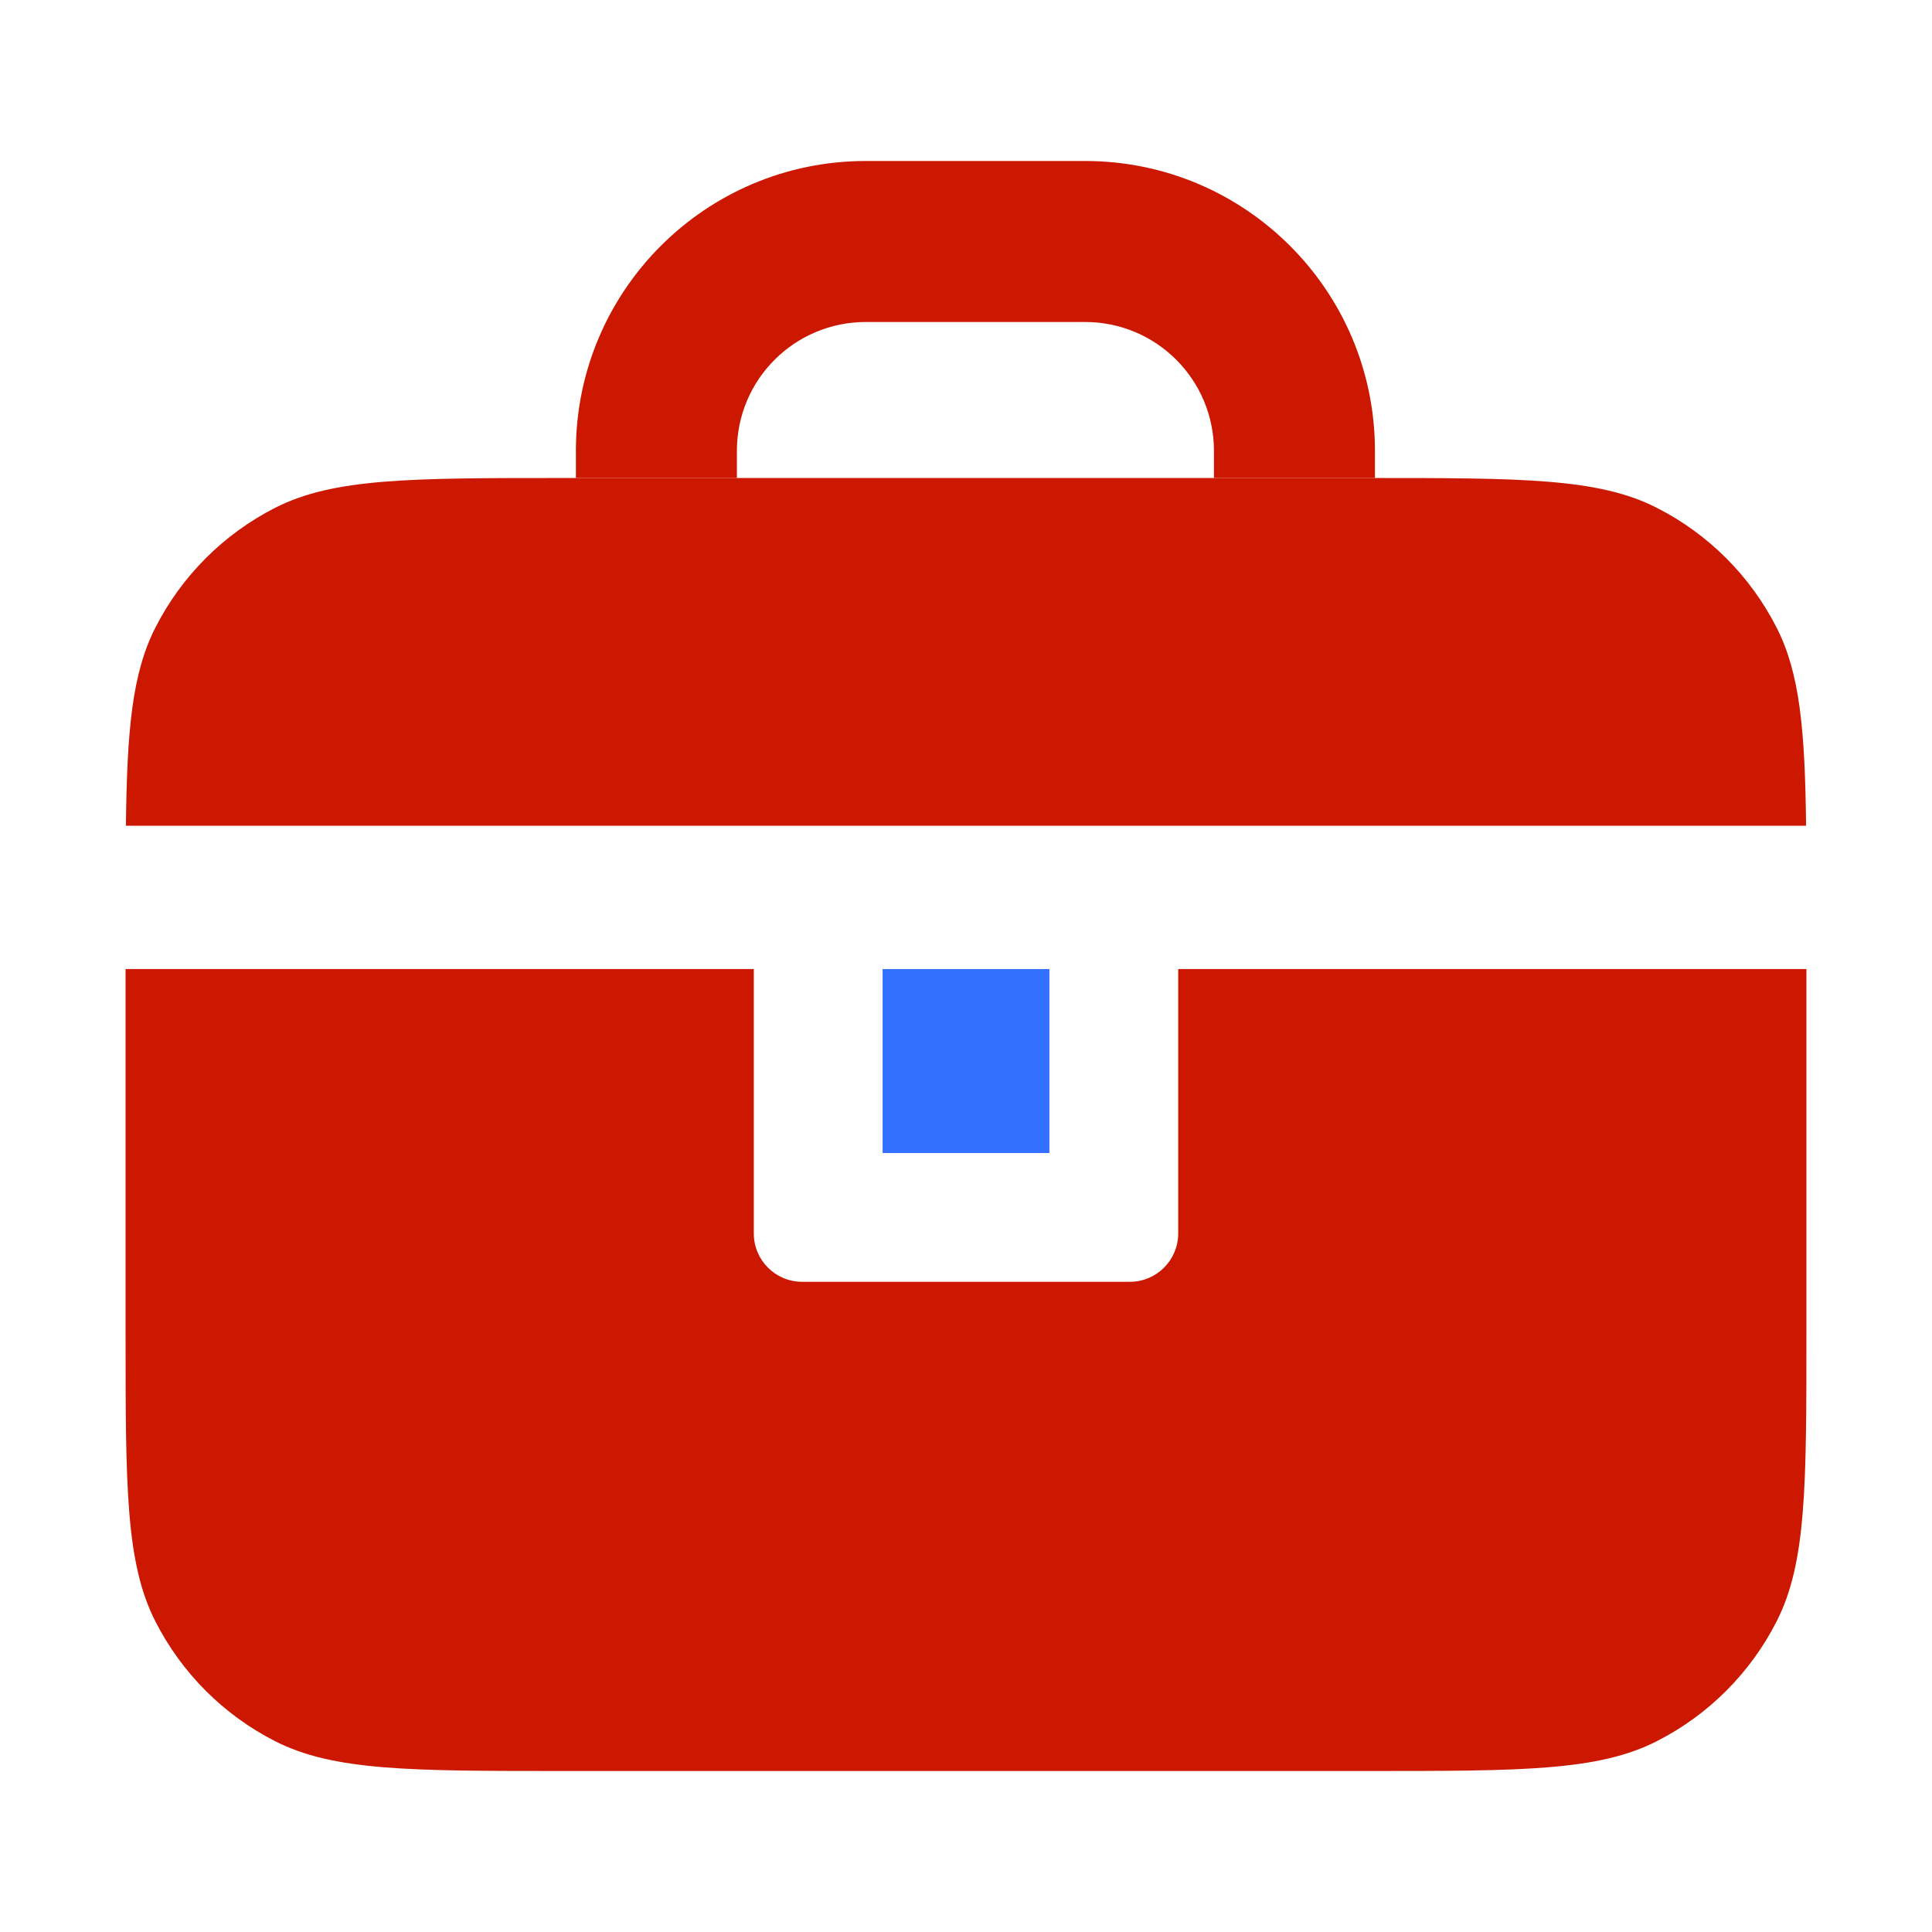 <svg xmlns="http://www.w3.org/2000/svg" viewBox="0 0 24 24" fill="none">
    <path
        d="M10.755 4H13.48C14.364 4 15.08 4.716 15.08 5.6V5.938H17C17.027 5.938 17.054 5.938 17.08 5.938V5.6C17.08 3.612 15.468 2 13.48 2H10.755C8.766 2 7.154 3.612 7.154 5.6V5.938H9.154V5.6C9.154 4.716 9.871 4 10.755 4Z"
        fill="#cc1800" />
    <path
        d="M22.436 10.258H1.564C1.578 9.068 1.641 8.363 1.931 7.795C2.257 7.155 2.777 6.635 3.416 6.309C4.144 5.938 5.096 5.938 7 5.938H17C18.904 5.938 19.856 5.938 20.583 6.309C21.223 6.635 21.743 7.155 22.069 7.795C22.359 8.363 22.422 9.068 22.436 10.258Z"
        fill="#cc1800" />
    <path
        d="M14.636 12.038H22.44V16.56C22.44 18.464 22.44 19.416 22.069 20.143C21.743 20.783 21.223 21.303 20.583 21.629C19.856 22 18.904 22 17 22H7C5.096 22 4.144 22 3.416 21.629C2.777 21.303 2.257 20.783 1.931 20.143C1.56 19.416 1.56 18.464 1.56 16.56V12.038H9.364V15.323C9.364 15.654 9.633 15.923 9.964 15.923H14.036C14.367 15.923 14.636 15.654 14.636 15.323V12.038Z"
        fill="#cc1800" />
    <path d="M10.964 12.038H13.036V14.323H10.964V12.038Z" fill="#3370FF" />
</svg>